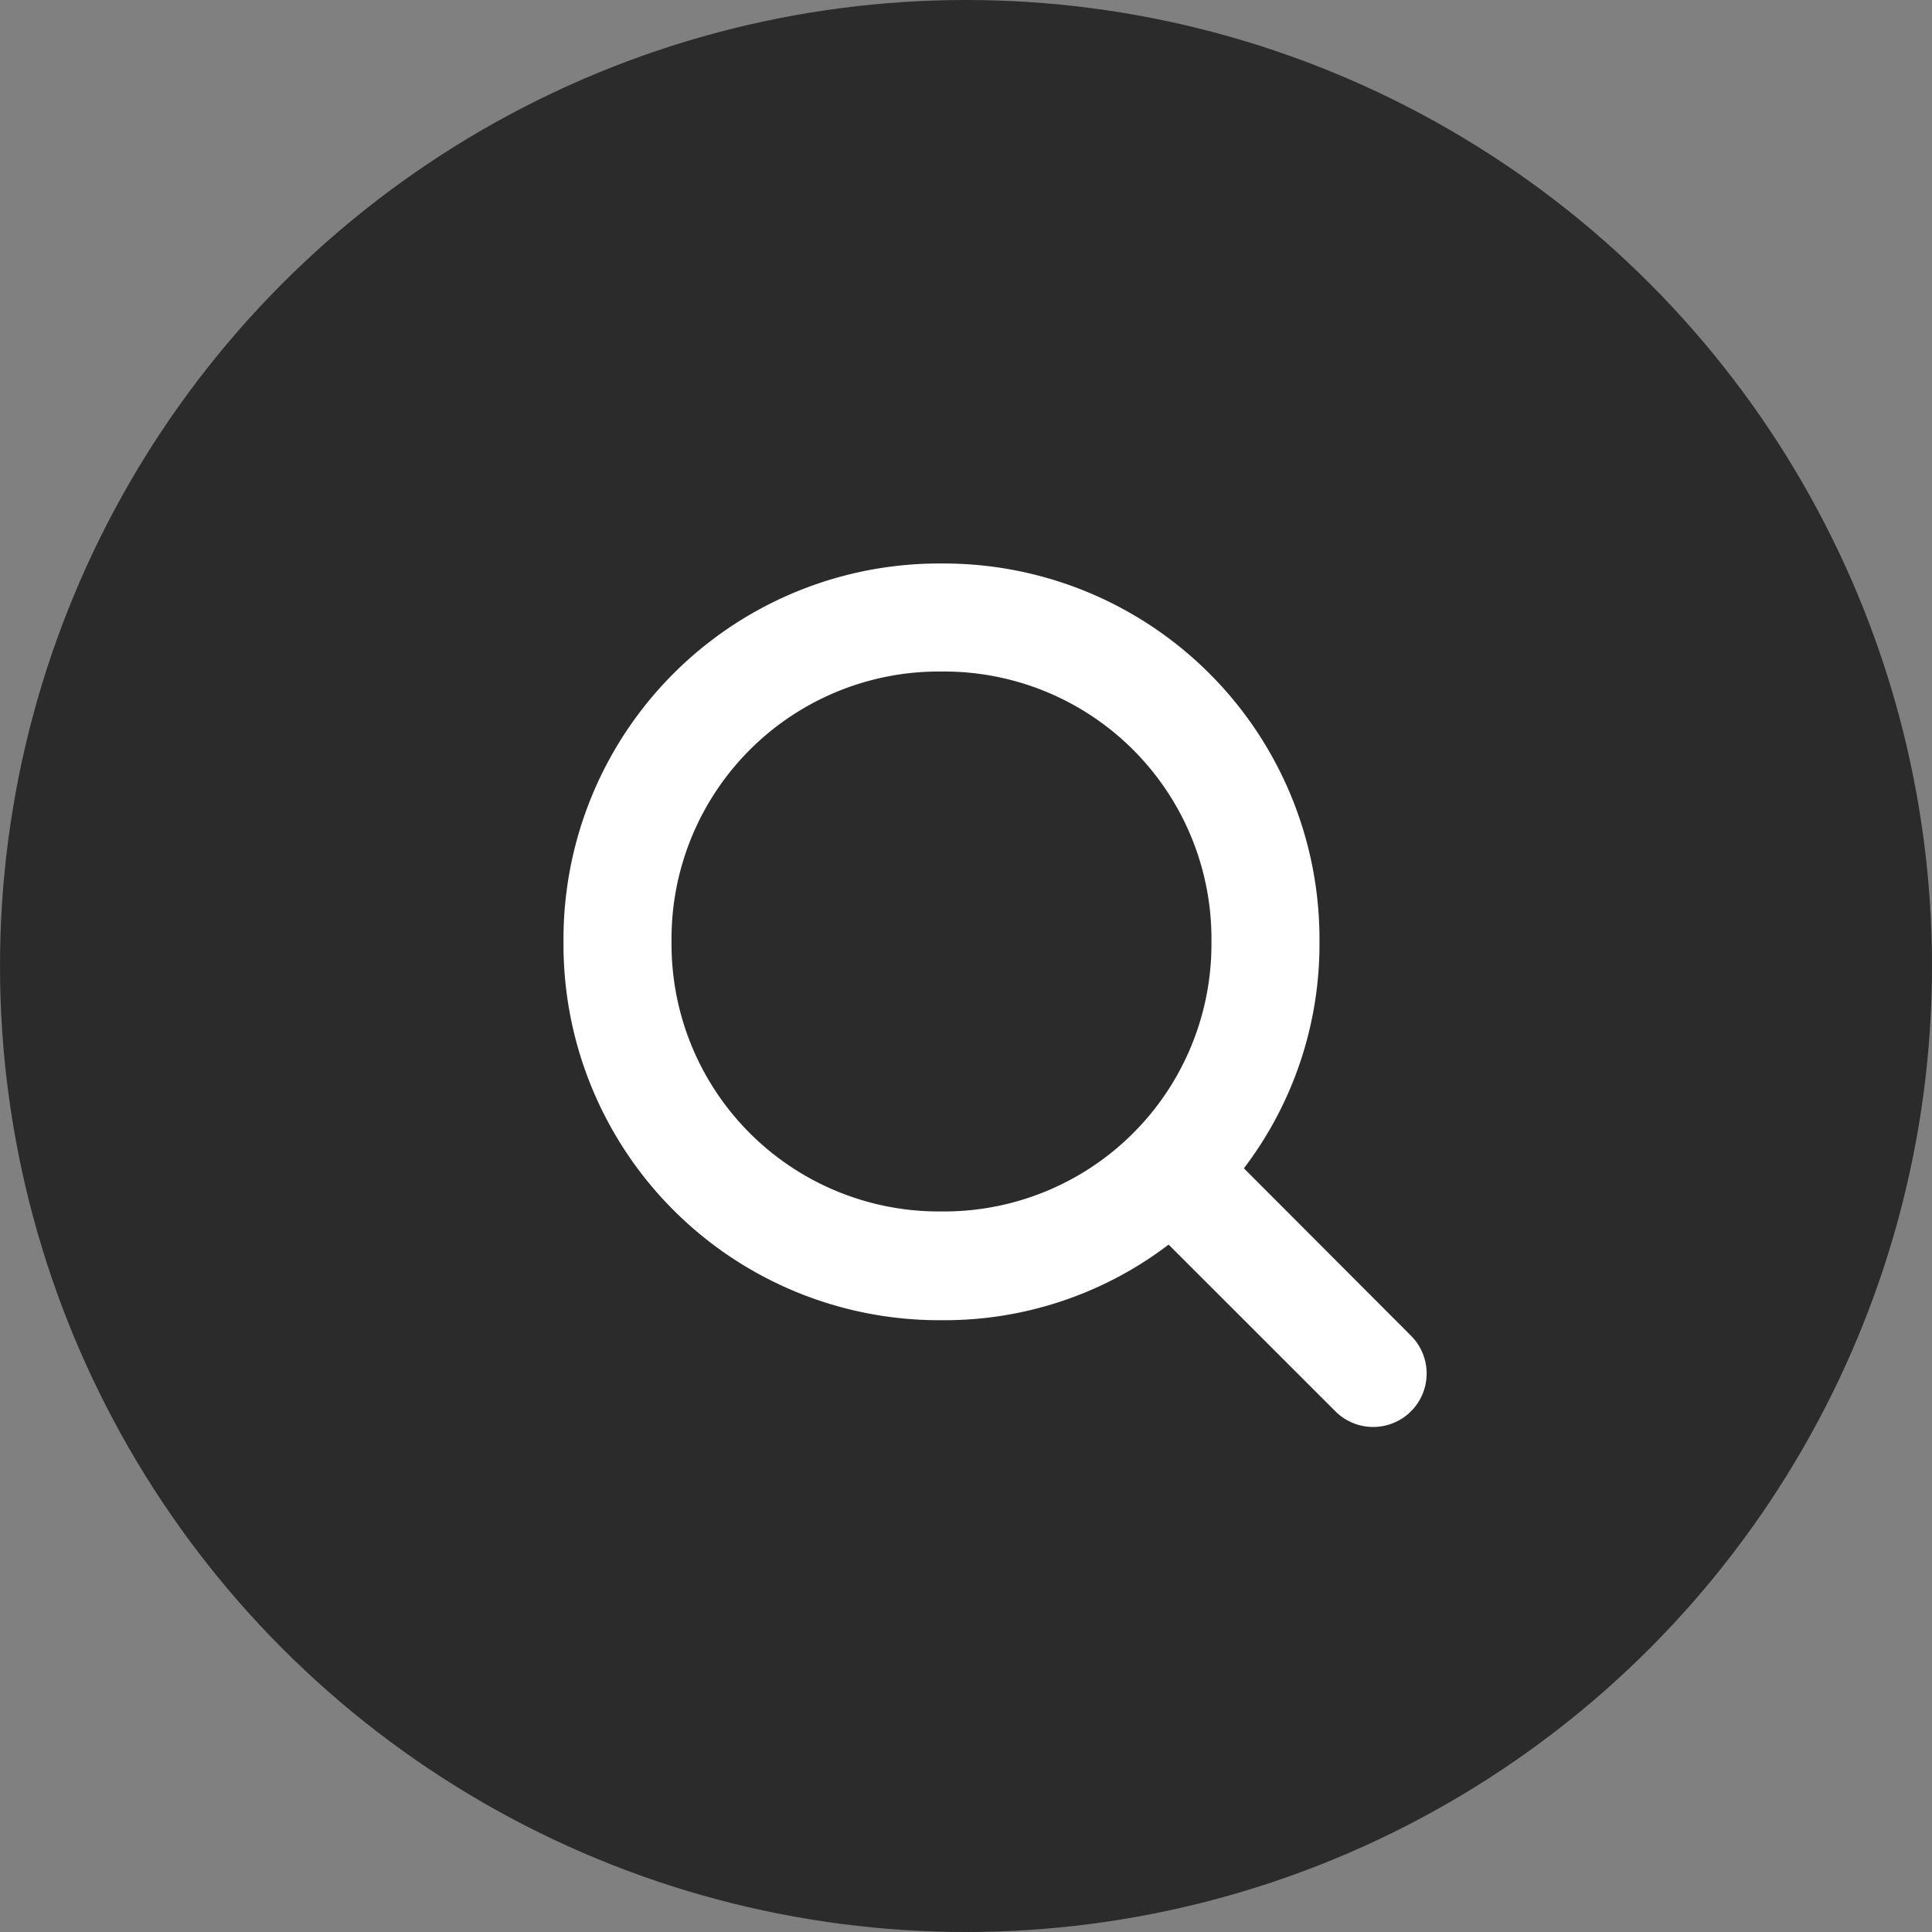 <svg xmlns="http://www.w3.org/2000/svg" width="24" height="24" viewBox="0 0 24 24">
  <rect x="0" y="0" width="24" height="24" fill="#808080" stroke="none"/>
  <g id="Group_5537" data-name="Group 5537" transform="translate(-1182 -24)">
    <circle id="Ellipse_188" data-name="Ellipse 188" cx="12" cy="12" r="12" transform="translate(1182 24)" fill="#2b2b2b"/>
    <g id="Search" transform="translate(1189 31)">
      <path id="Path_2" data-name="Path 2" d="M1.342,4.7A3.321,3.321,0,0,1,4.7,1.342,3.321,3.321,0,0,1,8.049,4.7,3.321,3.321,0,0,1,4.7,8.049,3.321,3.321,0,0,1,1.342,4.7Zm8.251,5.836a.664.664,0,0,0,.939-.939L8.452,7.513A4.593,4.593,0,0,0,9.391,4.7,4.667,4.667,0,0,0,4.7,0,4.667,4.667,0,0,0,0,4.7a4.667,4.667,0,0,0,4.7,4.7,4.593,4.593,0,0,0,2.817-.939Z" fill="#fff"/>
    </g>
  </g>
</svg>